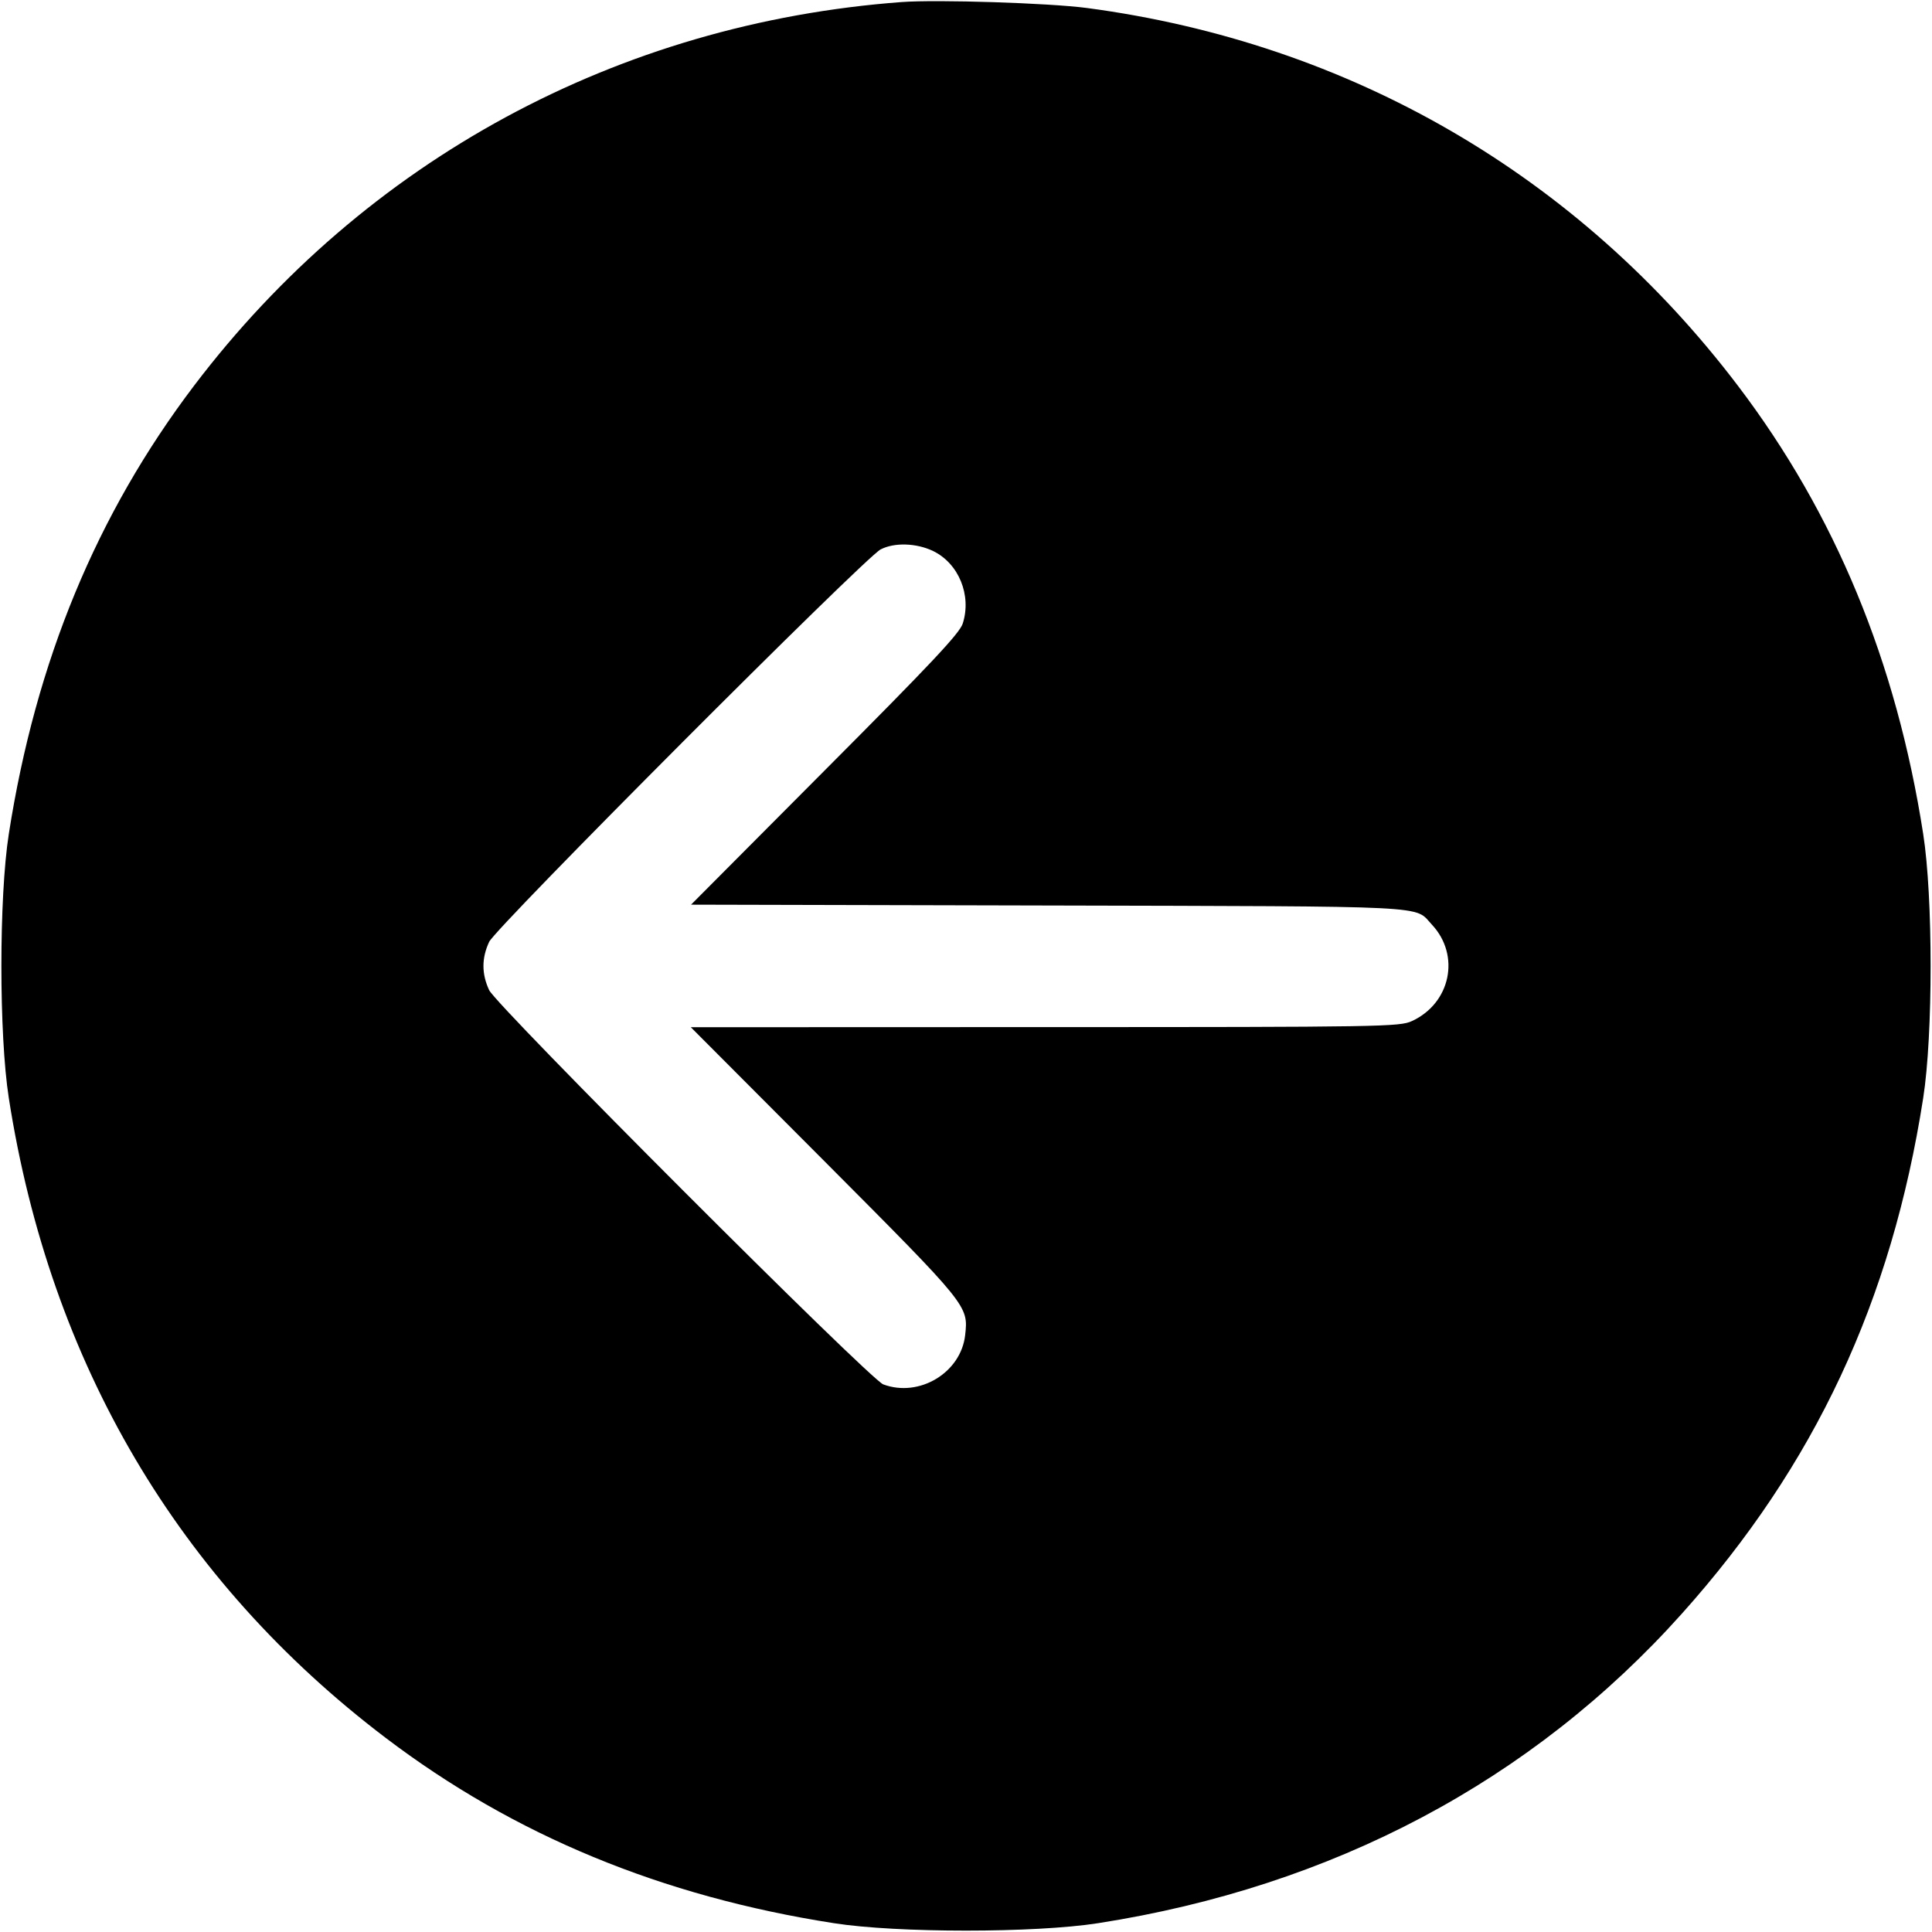 <svg width="16" height="16" fill="currentColor" xmlns="http://www.w3.org/2000/svg"><path d="M7.467 0.017 C 5.118 0.192,3.024 1.327,1.608 3.193 C 0.799 4.260,0.296 5.477,0.073 6.906 C -0.009 7.429,-0.009 8.571,0.073 9.094 C 0.415 11.288,1.476 13.089,3.195 14.393 C 4.257 15.199,5.481 15.705,6.906 15.927 C 7.429 16.009,8.571 16.009,9.094 15.927 C 11.038 15.624,12.690 14.748,13.930 13.362 C 15.030 12.133,15.665 10.775,15.927 9.094 C 16.009 8.571,16.009 7.429,15.927 6.906 C 15.705 5.481,15.199 4.257,14.393 3.195 C 13.070 1.452,11.180 0.355,9.000 0.066 C 8.688 0.025,7.760 -0.005,7.467 0.017 M7.727 4.563 C 7.940 4.666,8.048 4.930,7.973 5.164 C 7.947 5.245,7.711 5.496,6.831 6.379 L 5.723 7.492 8.681 7.499 C 11.919 7.507,11.708 7.497,11.859 7.658 C 12.096 7.912,12.014 8.308,11.693 8.456 C 11.592 8.503,11.448 8.506,8.654 8.506 L 5.721 8.507 6.831 9.620 C 8.022 10.816,8.020 10.813,7.993 11.057 C 7.958 11.368,7.613 11.576,7.315 11.465 C 7.203 11.424,4.113 8.332,4.051 8.200 C 3.988 8.065,3.988 7.935,4.051 7.800 C 4.108 7.678,7.159 4.620,7.293 4.550 C 7.407 4.491,7.589 4.497,7.727 4.563 " stroke="none" fill-rule="evenodd"></path></svg>